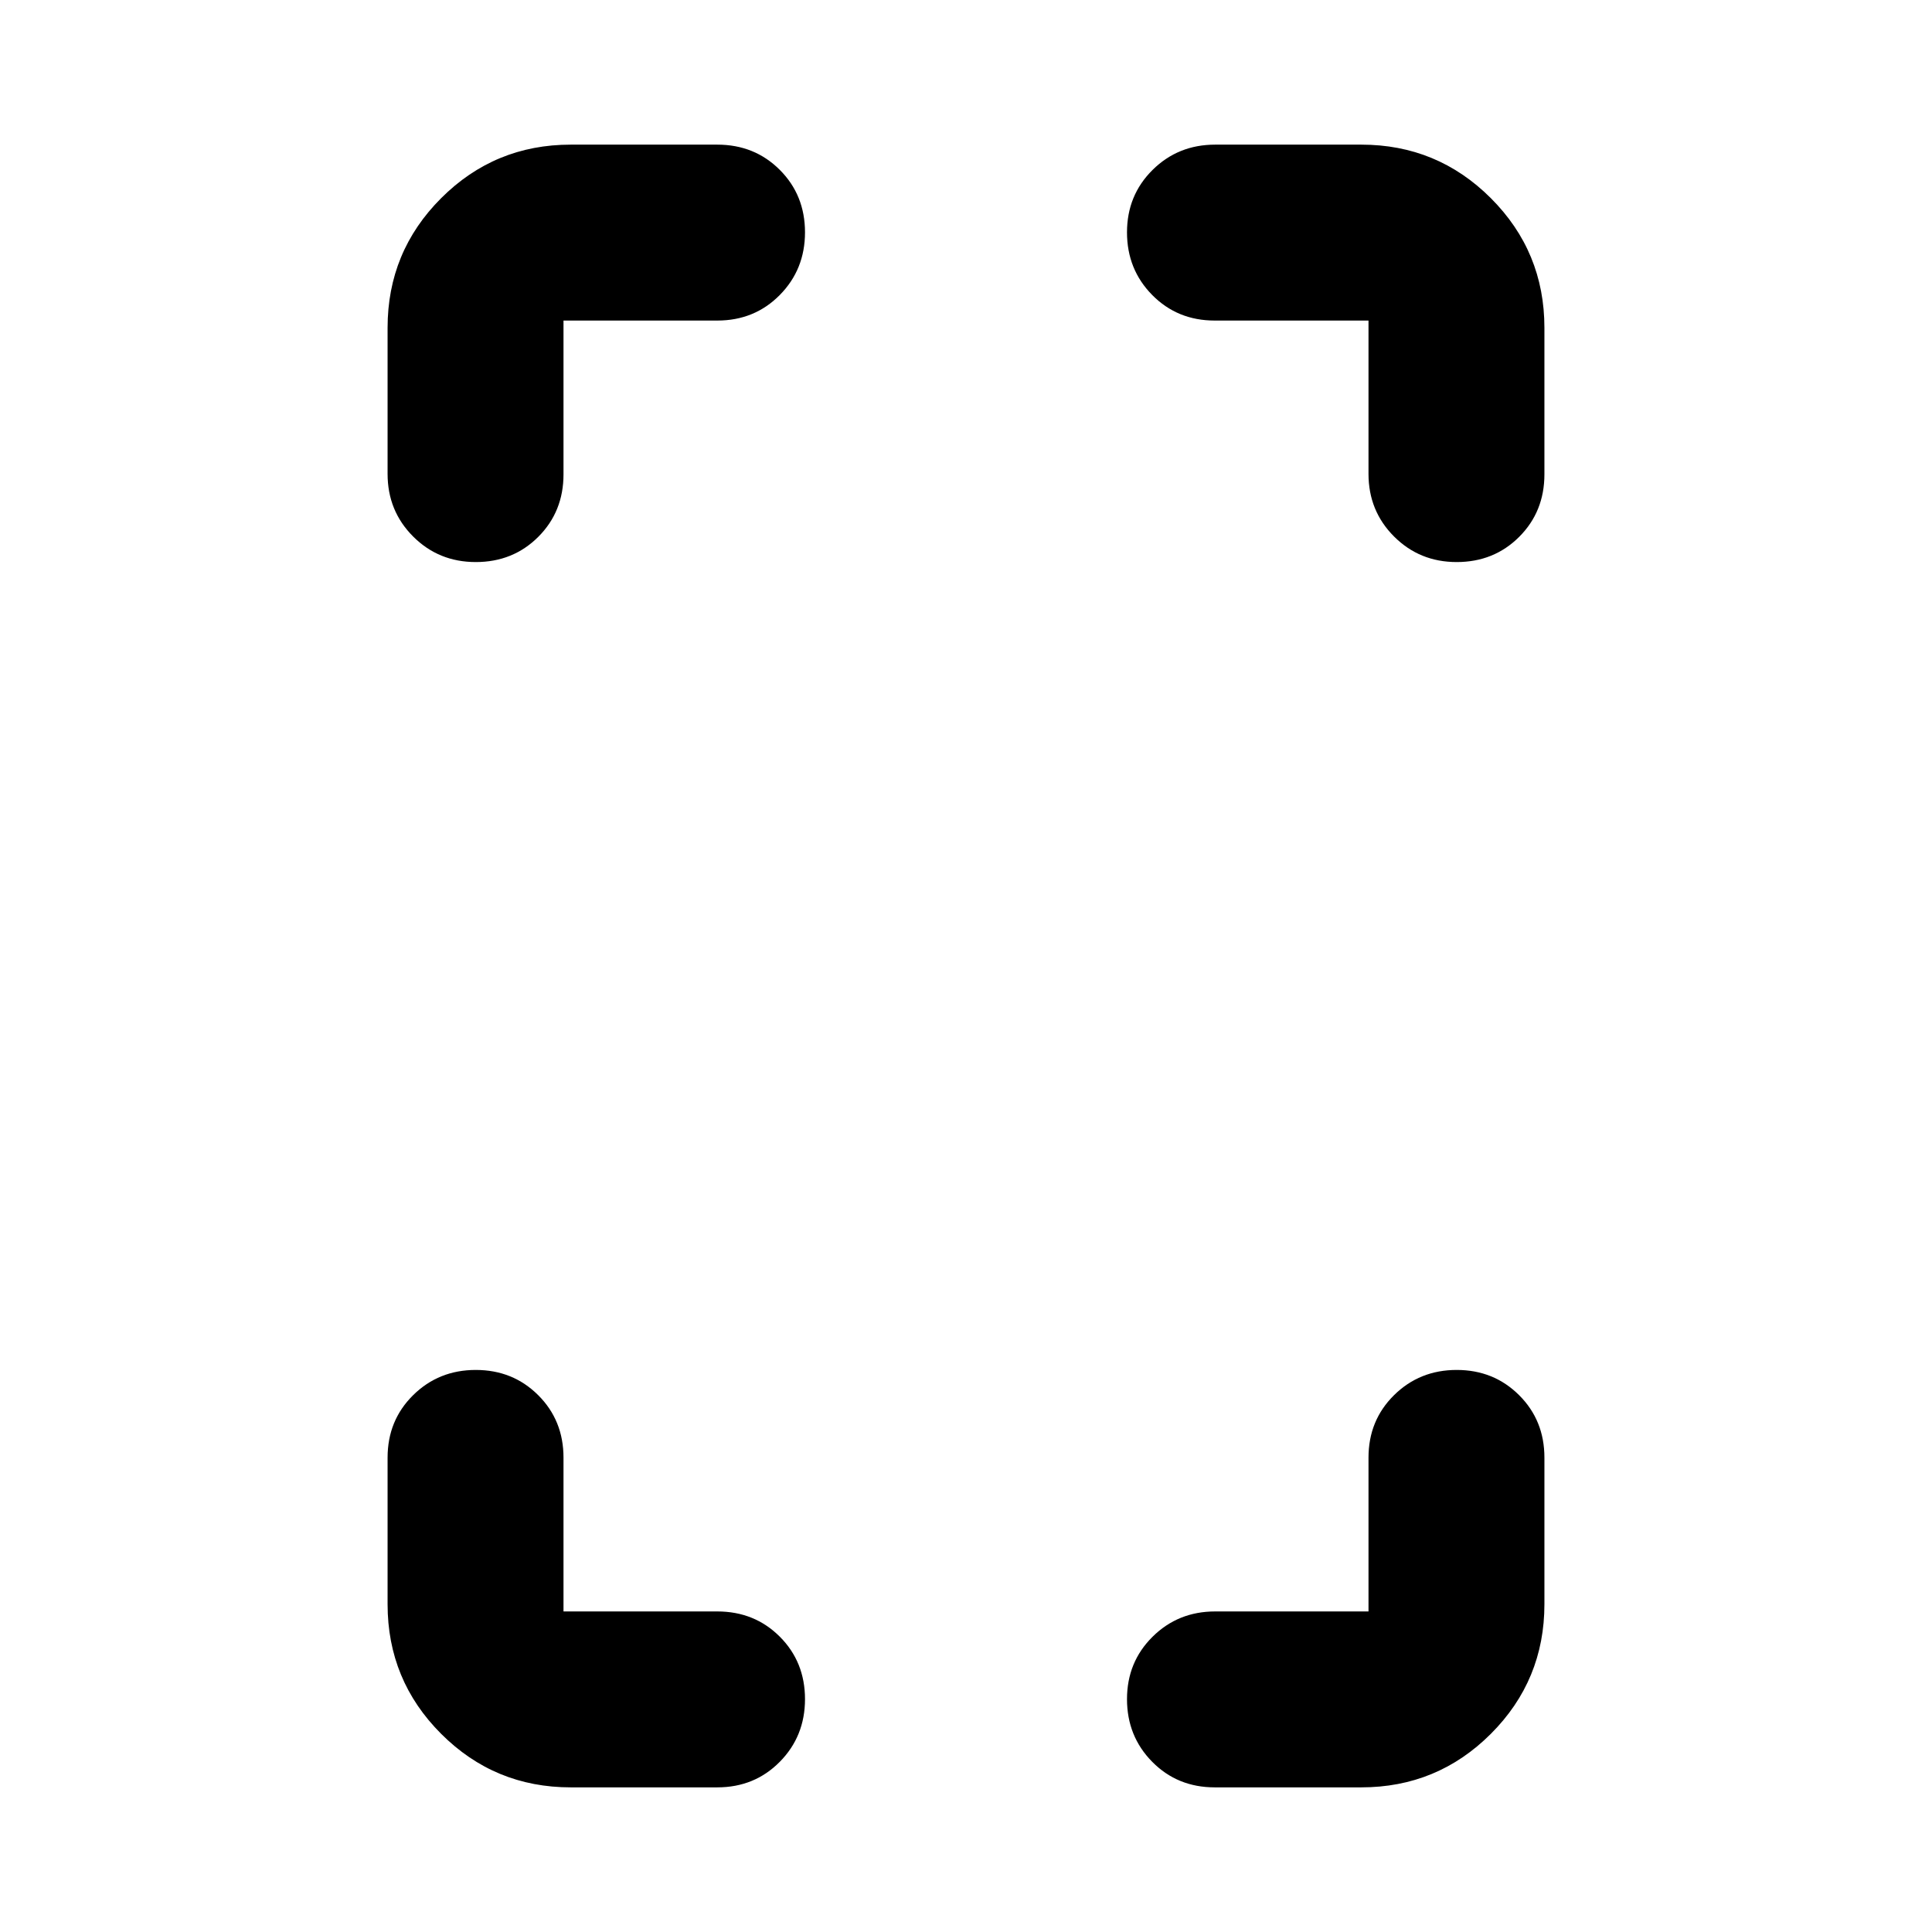 <svg xmlns="http://www.w3.org/2000/svg" height="24" viewBox="0 -960 960 960" width="24"><path d="M236.413-680.717q-18.435 0-31.131-12.696-12.695-12.696-12.695-31.131v-72.586q0-37.783 26.609-64.392 26.608-26.609 64.391-26.609h72.826q18.524 0 31.056 12.532Q400-863.068 400-844.544q0 18.435-12.531 31.131-12.532 12.696-31.056 12.696H280v76.413q0 18.524-12.531 31.055-12.532 12.532-31.056 12.532Zm47.174 608.848q-37.783 0-64.391-26.61-26.609-26.608-26.609-64.391v-72.826q0-18.524 12.695-31.055 12.696-12.532 31.131-12.532 18.435 0 31.011 12.532Q280-254.22 280-235.696v76.413h76.413q18.524 0 31.056 12.532Q400-134.22 400-115.696q0 18.435-12.531 31.13-12.532 12.697-31.056 12.697h-72.826Zm440.239-608.848q-18.435 0-31.13-12.696Q680-706.109 680-724.544v-76.173h-76.413q-18.524 0-31.056-12.696Q560-826.109 560-844.544q0-18.434 12.696-31.011 12.695-12.576 31.13-12.576h72.587q37.783 0 64.391 26.609 26.609 26.609 26.609 64.392v72.826q0 18.524-12.531 31.055-12.531 12.532-31.056 12.532ZM603.587-71.869q-18.524 0-31.056-12.696Q560-97.261 560-115.696q0-18.434 12.696-31.01 12.695-12.577 31.13-12.577H680v-76.413q0-18.524 12.696-31.055 12.695-12.532 31.13-12.532t31.011 12.532q12.576 12.531 12.576 31.055v72.826q0 37.783-26.609 64.392-26.608 26.609-64.391 26.609h-72.826Z"/></svg>